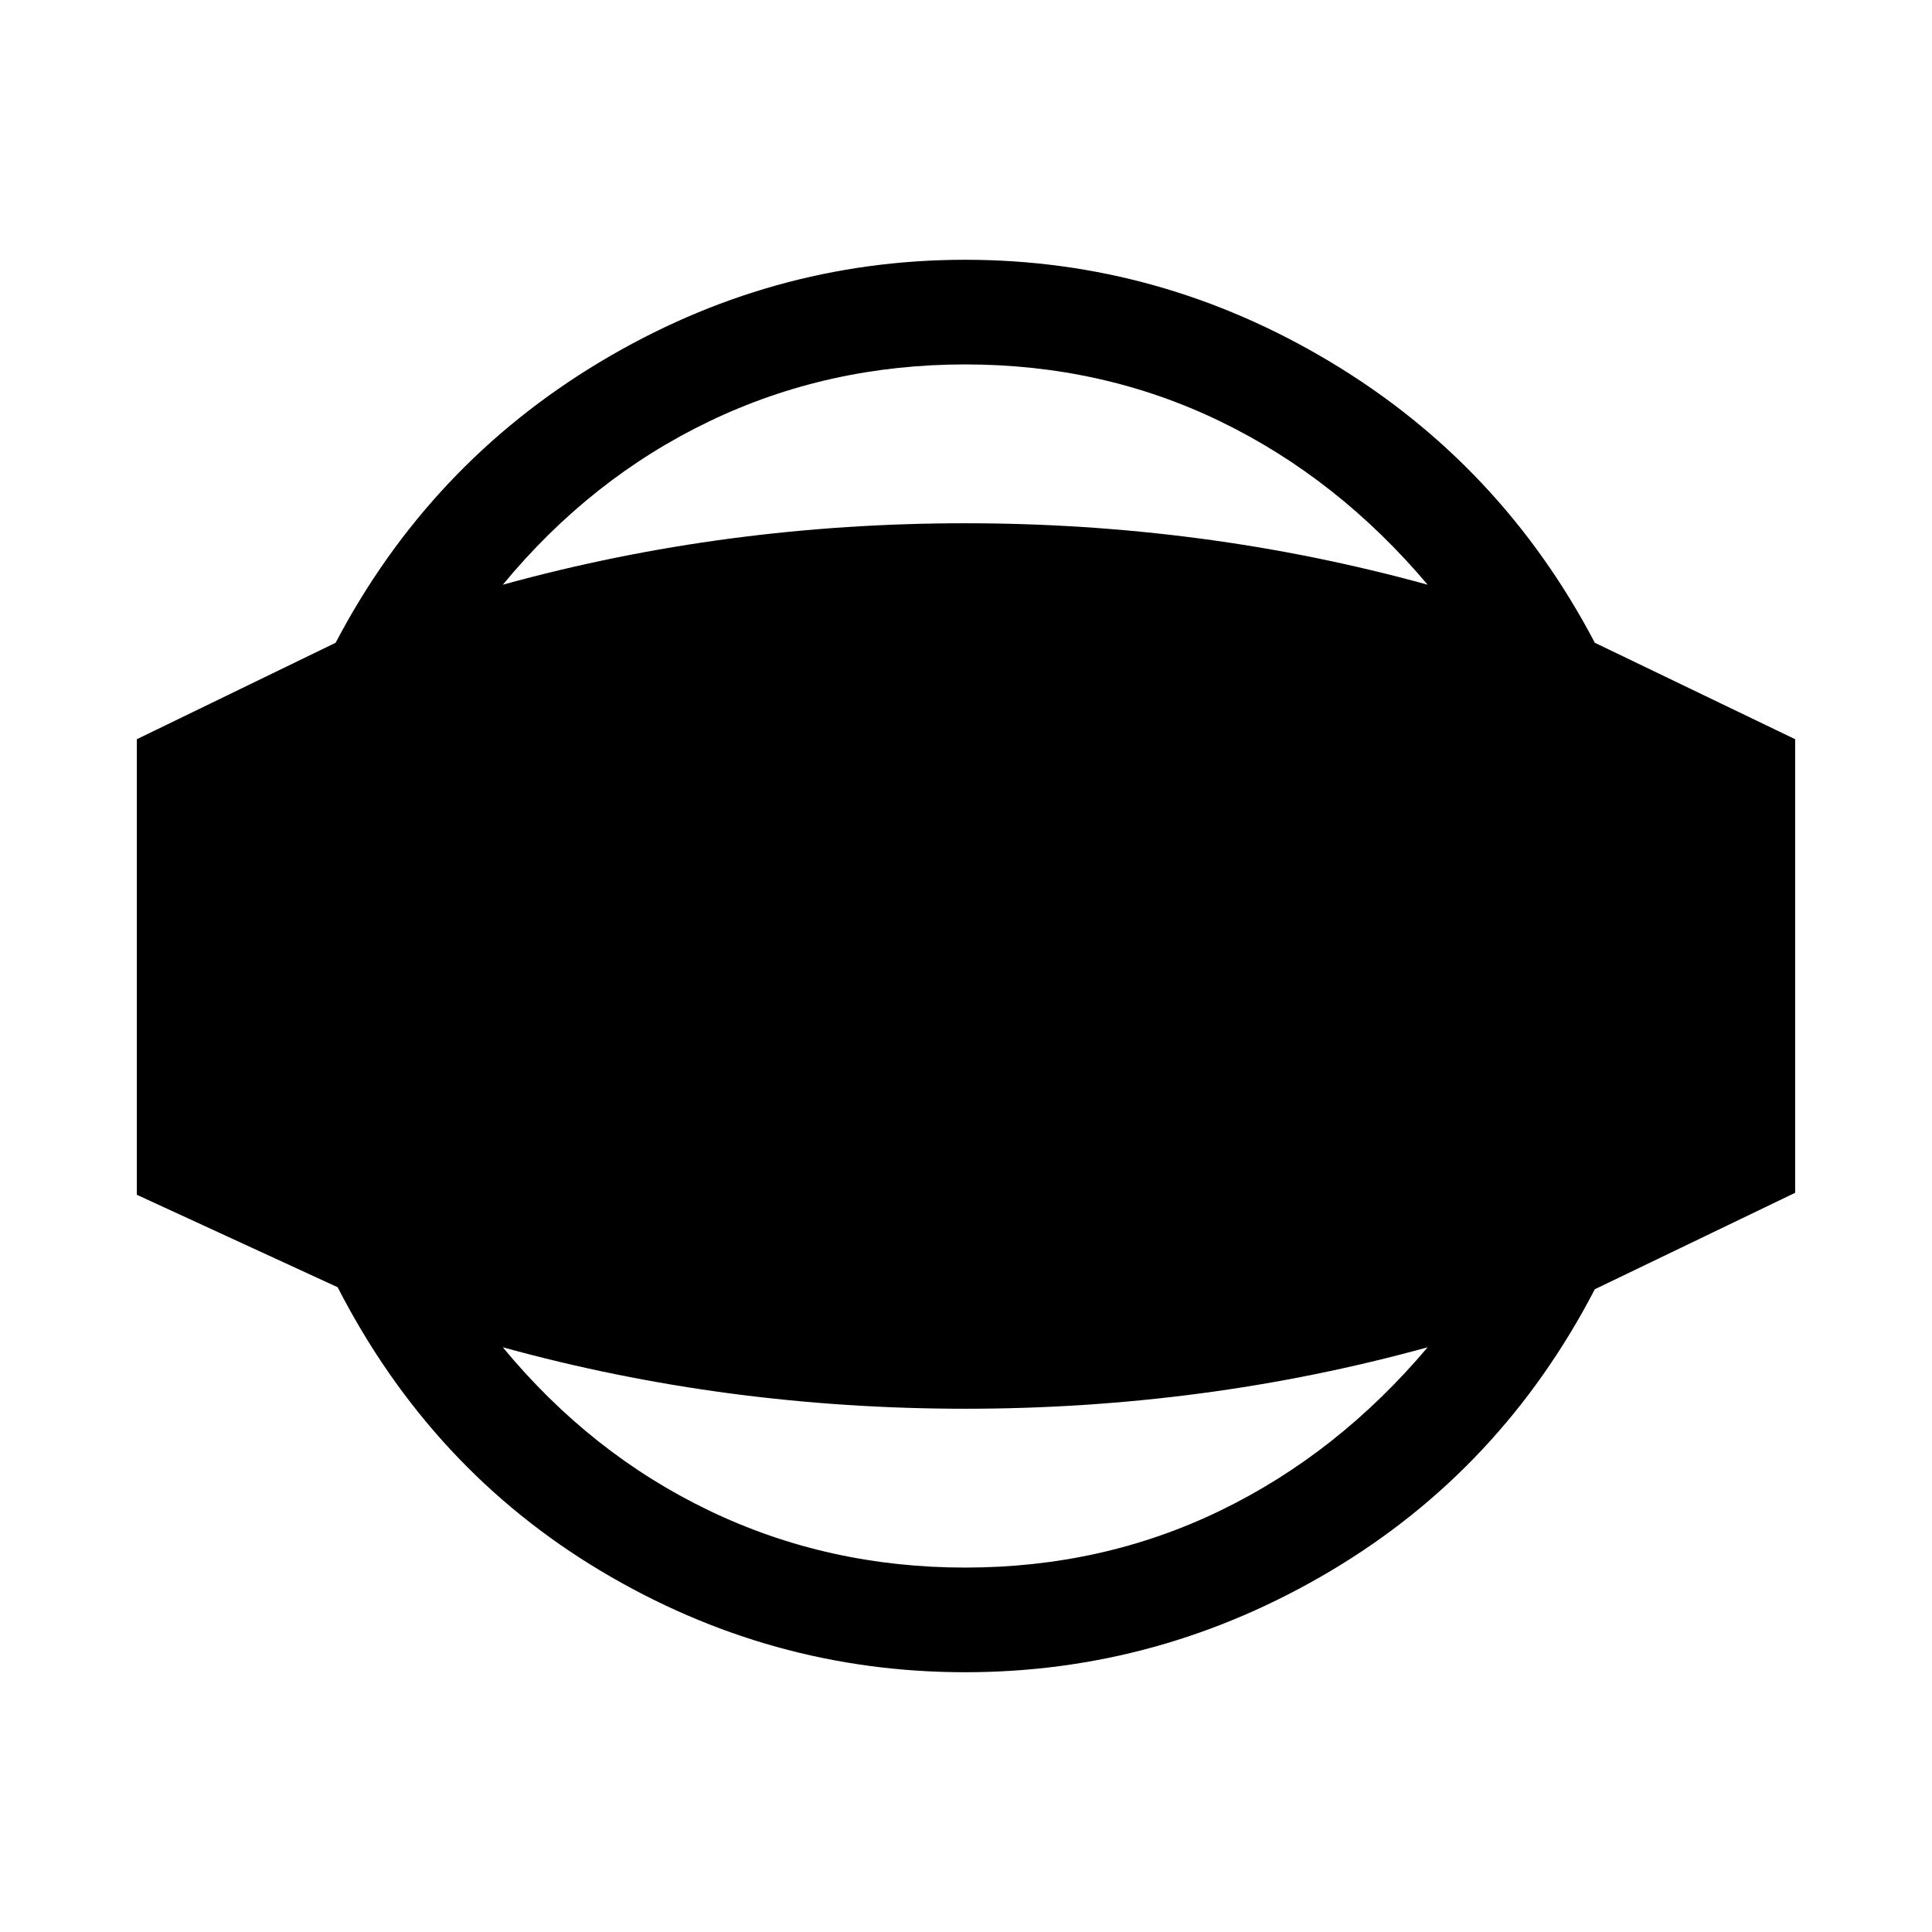<svg xmlns="http://www.w3.org/2000/svg" height="20" viewBox="0 -960 960 960" width="20"><path d="M479.615-129.079q-96.922 0-181.152-50.384-84.23-50.385-130.692-140.922l-99.77-45.924v-226.382l98.77-47.924q46.462-88.537 131.192-139.422 84.73-50.884 181.652-50.884 96.922 0 181.653 50.884 84.73 50.885 131.191 139.422l99.54 47.924v225.382l-99.54 47.924q-46.461 89.537-131.191 139.922-84.731 50.384-181.653 50.384Zm0-51.999q68.308 0 126.731-28.308 58.423-28.308 103.039-81.154-55.846 15.385-113.231 22.962t-116.539 7.577q-59.154 0-116.538-7.577-57.385-7.577-113.231-22.962 43.615 52.846 102.538 81.154 58.923 28.308 127.231 28.308Zm0-597.844q-68.308 0-127.231 28.308-58.923 28.308-102.538 81.154 55.846-15.385 113.231-22.962 57.384-7.577 116.538-7.577 59.154 0 116.539 7.577t113.231 22.962q-44.616-52.846-103.039-81.154t-126.731-28.308Z"/></svg>